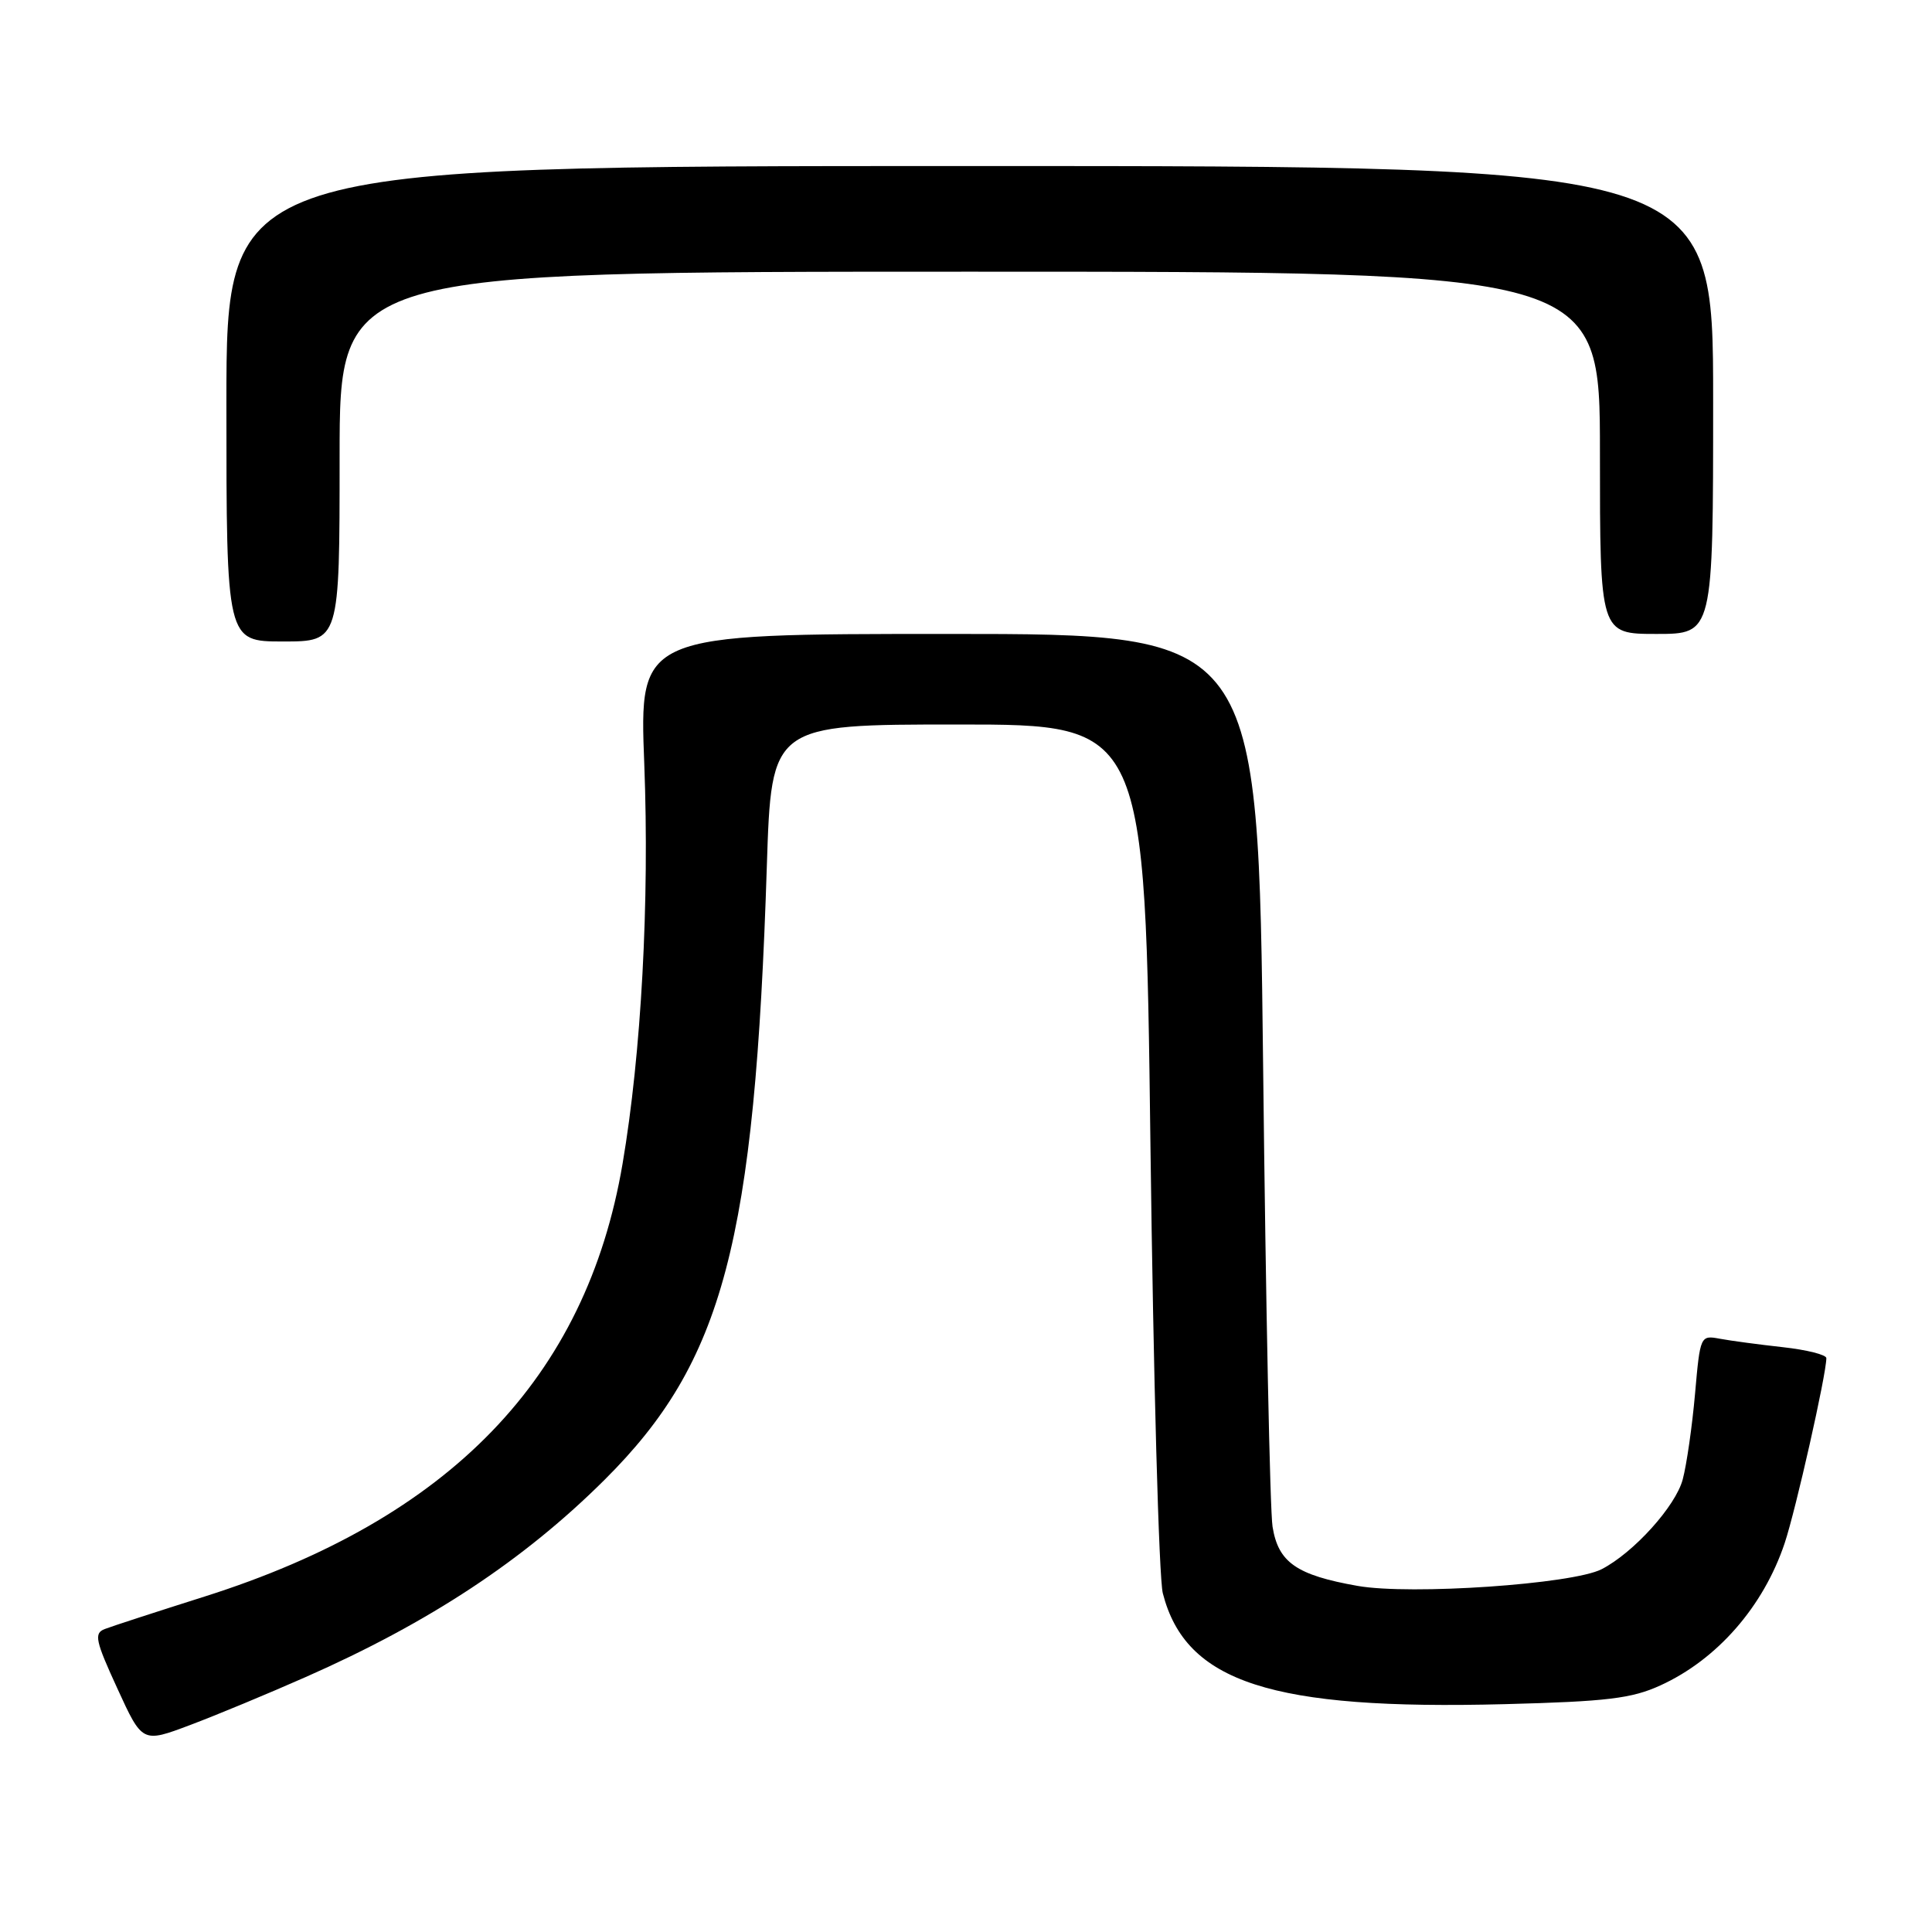 <?xml version="1.0" encoding="UTF-8" standalone="no"?>
<!DOCTYPE svg PUBLIC "-//W3C//DTD SVG 1.1//EN" "http://www.w3.org/Graphics/SVG/1.1/DTD/svg11.dtd" >
<svg xmlns="http://www.w3.org/2000/svg" xmlns:xlink="http://www.w3.org/1999/xlink" version="1.1" viewBox="0 0 256 256">
 <g >
 <path fill="currentColor"
d=" M 40.50 222.22 C 56.89 214.99 69.41 206.73 80.11 196.08 C 95.85 180.42 100.01 164.69 101.61 114.75 C 102.22 96.00 102.22 96.00 126.98 96.00 C 151.74 96.00 151.74 96.00 152.44 151.75 C 152.83 182.41 153.56 209.13 154.08 211.12 C 157.11 222.93 168.48 226.61 199.37 225.81 C 212.93 225.46 216.22 225.06 220.00 223.33 C 227.53 219.90 233.66 212.88 236.47 204.50 C 237.95 200.08 242.00 182.12 242.00 179.96 C 242.00 179.51 239.41 178.86 236.25 178.51 C 233.09 178.16 229.33 177.66 227.89 177.39 C 225.31 176.91 225.28 176.97 224.60 184.70 C 224.22 188.99 223.49 194.09 222.97 196.03 C 222.04 199.57 216.45 205.76 212.22 207.93 C 208.36 209.91 186.92 211.38 179.89 210.14 C 171.79 208.71 169.38 207.03 168.62 202.30 C 168.28 200.21 167.72 172.74 167.37 141.25 C 166.72 84.00 166.72 84.00 125.71 84.00 C 84.70 84.00 84.70 84.00 85.37 101.25 C 86.07 119.46 84.98 139.60 82.49 154.22 C 77.67 182.56 59.61 201.26 27.11 211.55 C 20.73 213.57 14.76 215.51 13.87 215.86 C 12.43 216.42 12.64 217.40 15.55 223.73 C 18.86 230.96 18.86 230.96 25.18 228.58 C 28.66 227.27 35.55 224.41 40.50 222.22 Z  M 45.00 60.50 C 45.00 36.00 45.00 36.00 128.50 36.00 C 212.00 36.00 212.00 36.00 212.00 60.00 C 212.00 84.00 212.00 84.00 219.50 84.00 C 227.00 84.00 227.00 84.00 227.00 53.00 C 227.00 22.00 227.00 22.00 128.50 22.00 C 30.00 22.00 30.00 22.00 30.00 53.50 C 30.00 85.00 30.00 85.00 37.50 85.00 C 45.00 85.00 45.00 85.00 45.00 60.50 Z "/>
</g>
</svg>